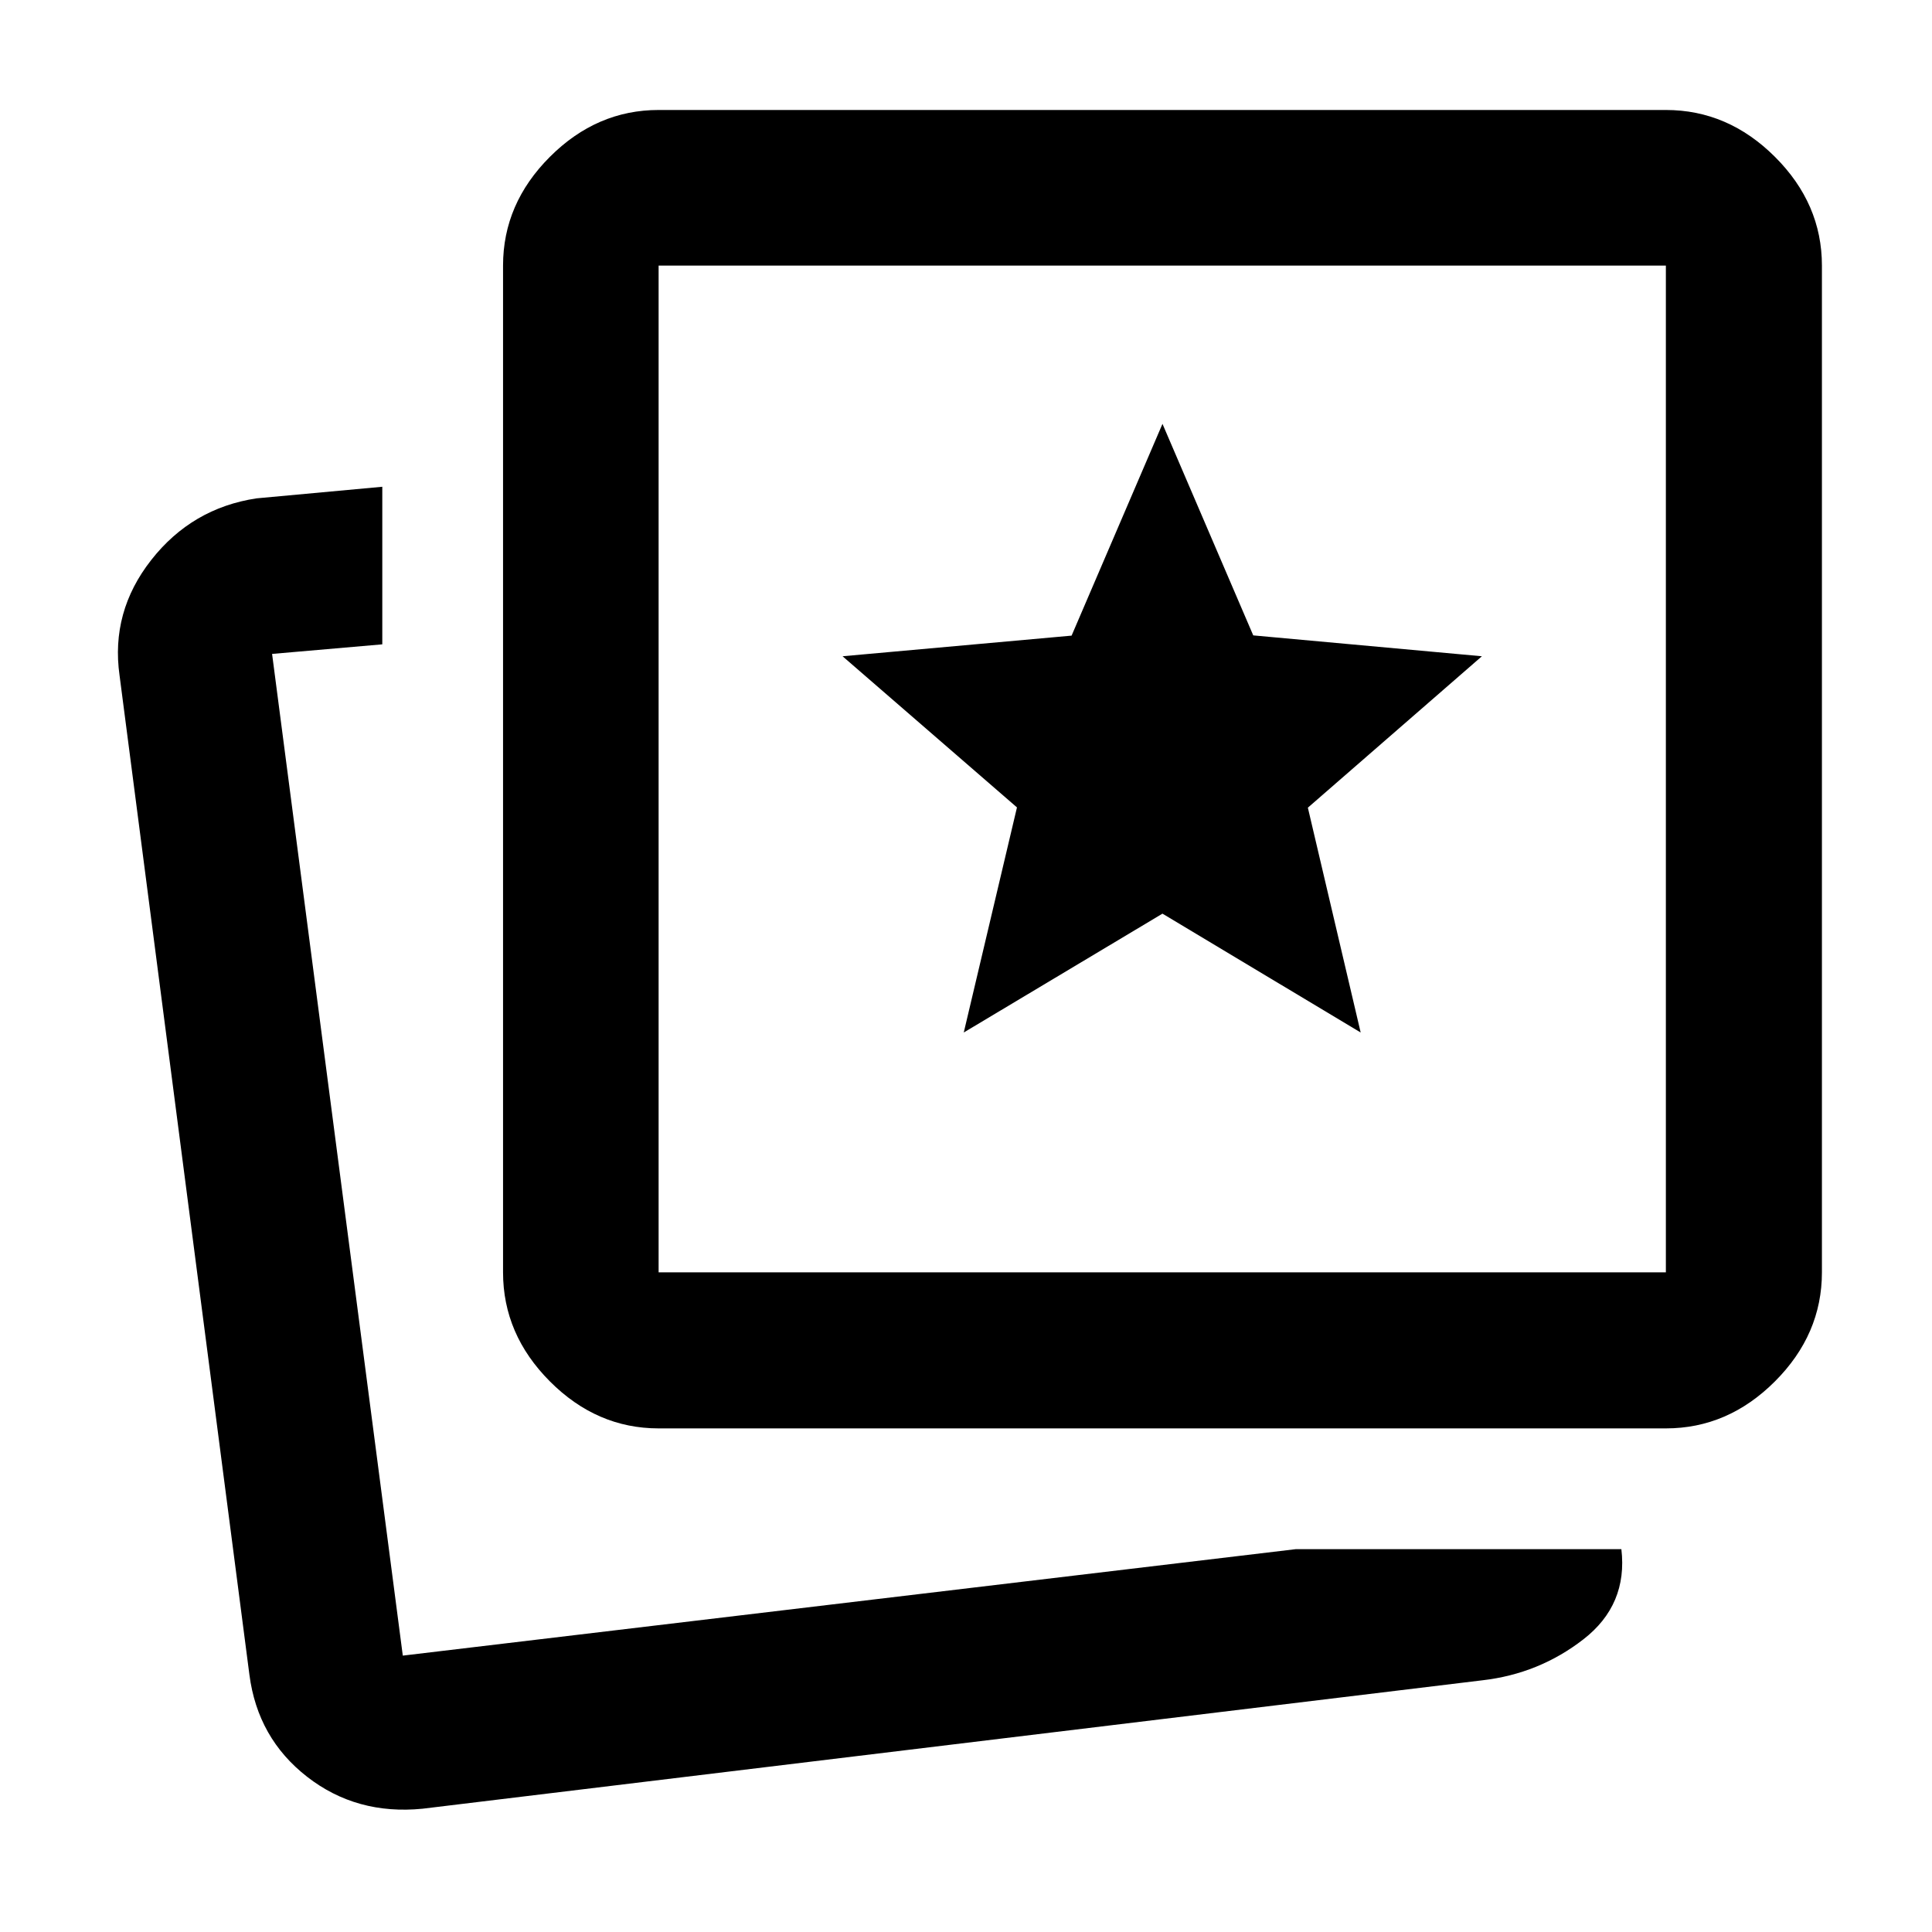 <svg xmlns="http://www.w3.org/2000/svg" height="48" viewBox="0 -960 960 960" width="48"><path d="m478.89-446.96 98.73-59.05 98.49 59.05-26.24-111.71 86.48-75.24-113.62-10.37-45.1-105.11-45.16 105.23-113.8 10.25 86.66 75.1-26.44 111.85Zm165.07 256.72h161.69q3.24 27.63-18.83 44.78-22.08 17.16-50.23 20.39L209.96-61.26q-32.82 3.24-57.37-15.88-24.55-19.11-28.66-50.71l-64.52-496.5q-4.48-31.66 15.76-57.42 20.23-25.76 52.31-30.6l62.48-5.76v78.3l-54.76 4.76 64.95 497.74 443.81-52.91Zm-316.7-60q-30.74 0-54.02-23.35-23.28-23.35-23.28-54.19v-500.26q0-30.75 23.28-54.03t54.02-23.28h500.5q30.85 0 54.19 23.28 23.35 23.28 23.35 54.03v500.26q0 30.84-23.35 54.19-23.34 23.35-54.19 23.35h-500.5Zm0-77.54h500.5v-500.26h-500.5v500.26Zm250.37-250.13ZM196.91-137.33Z"/></svg>